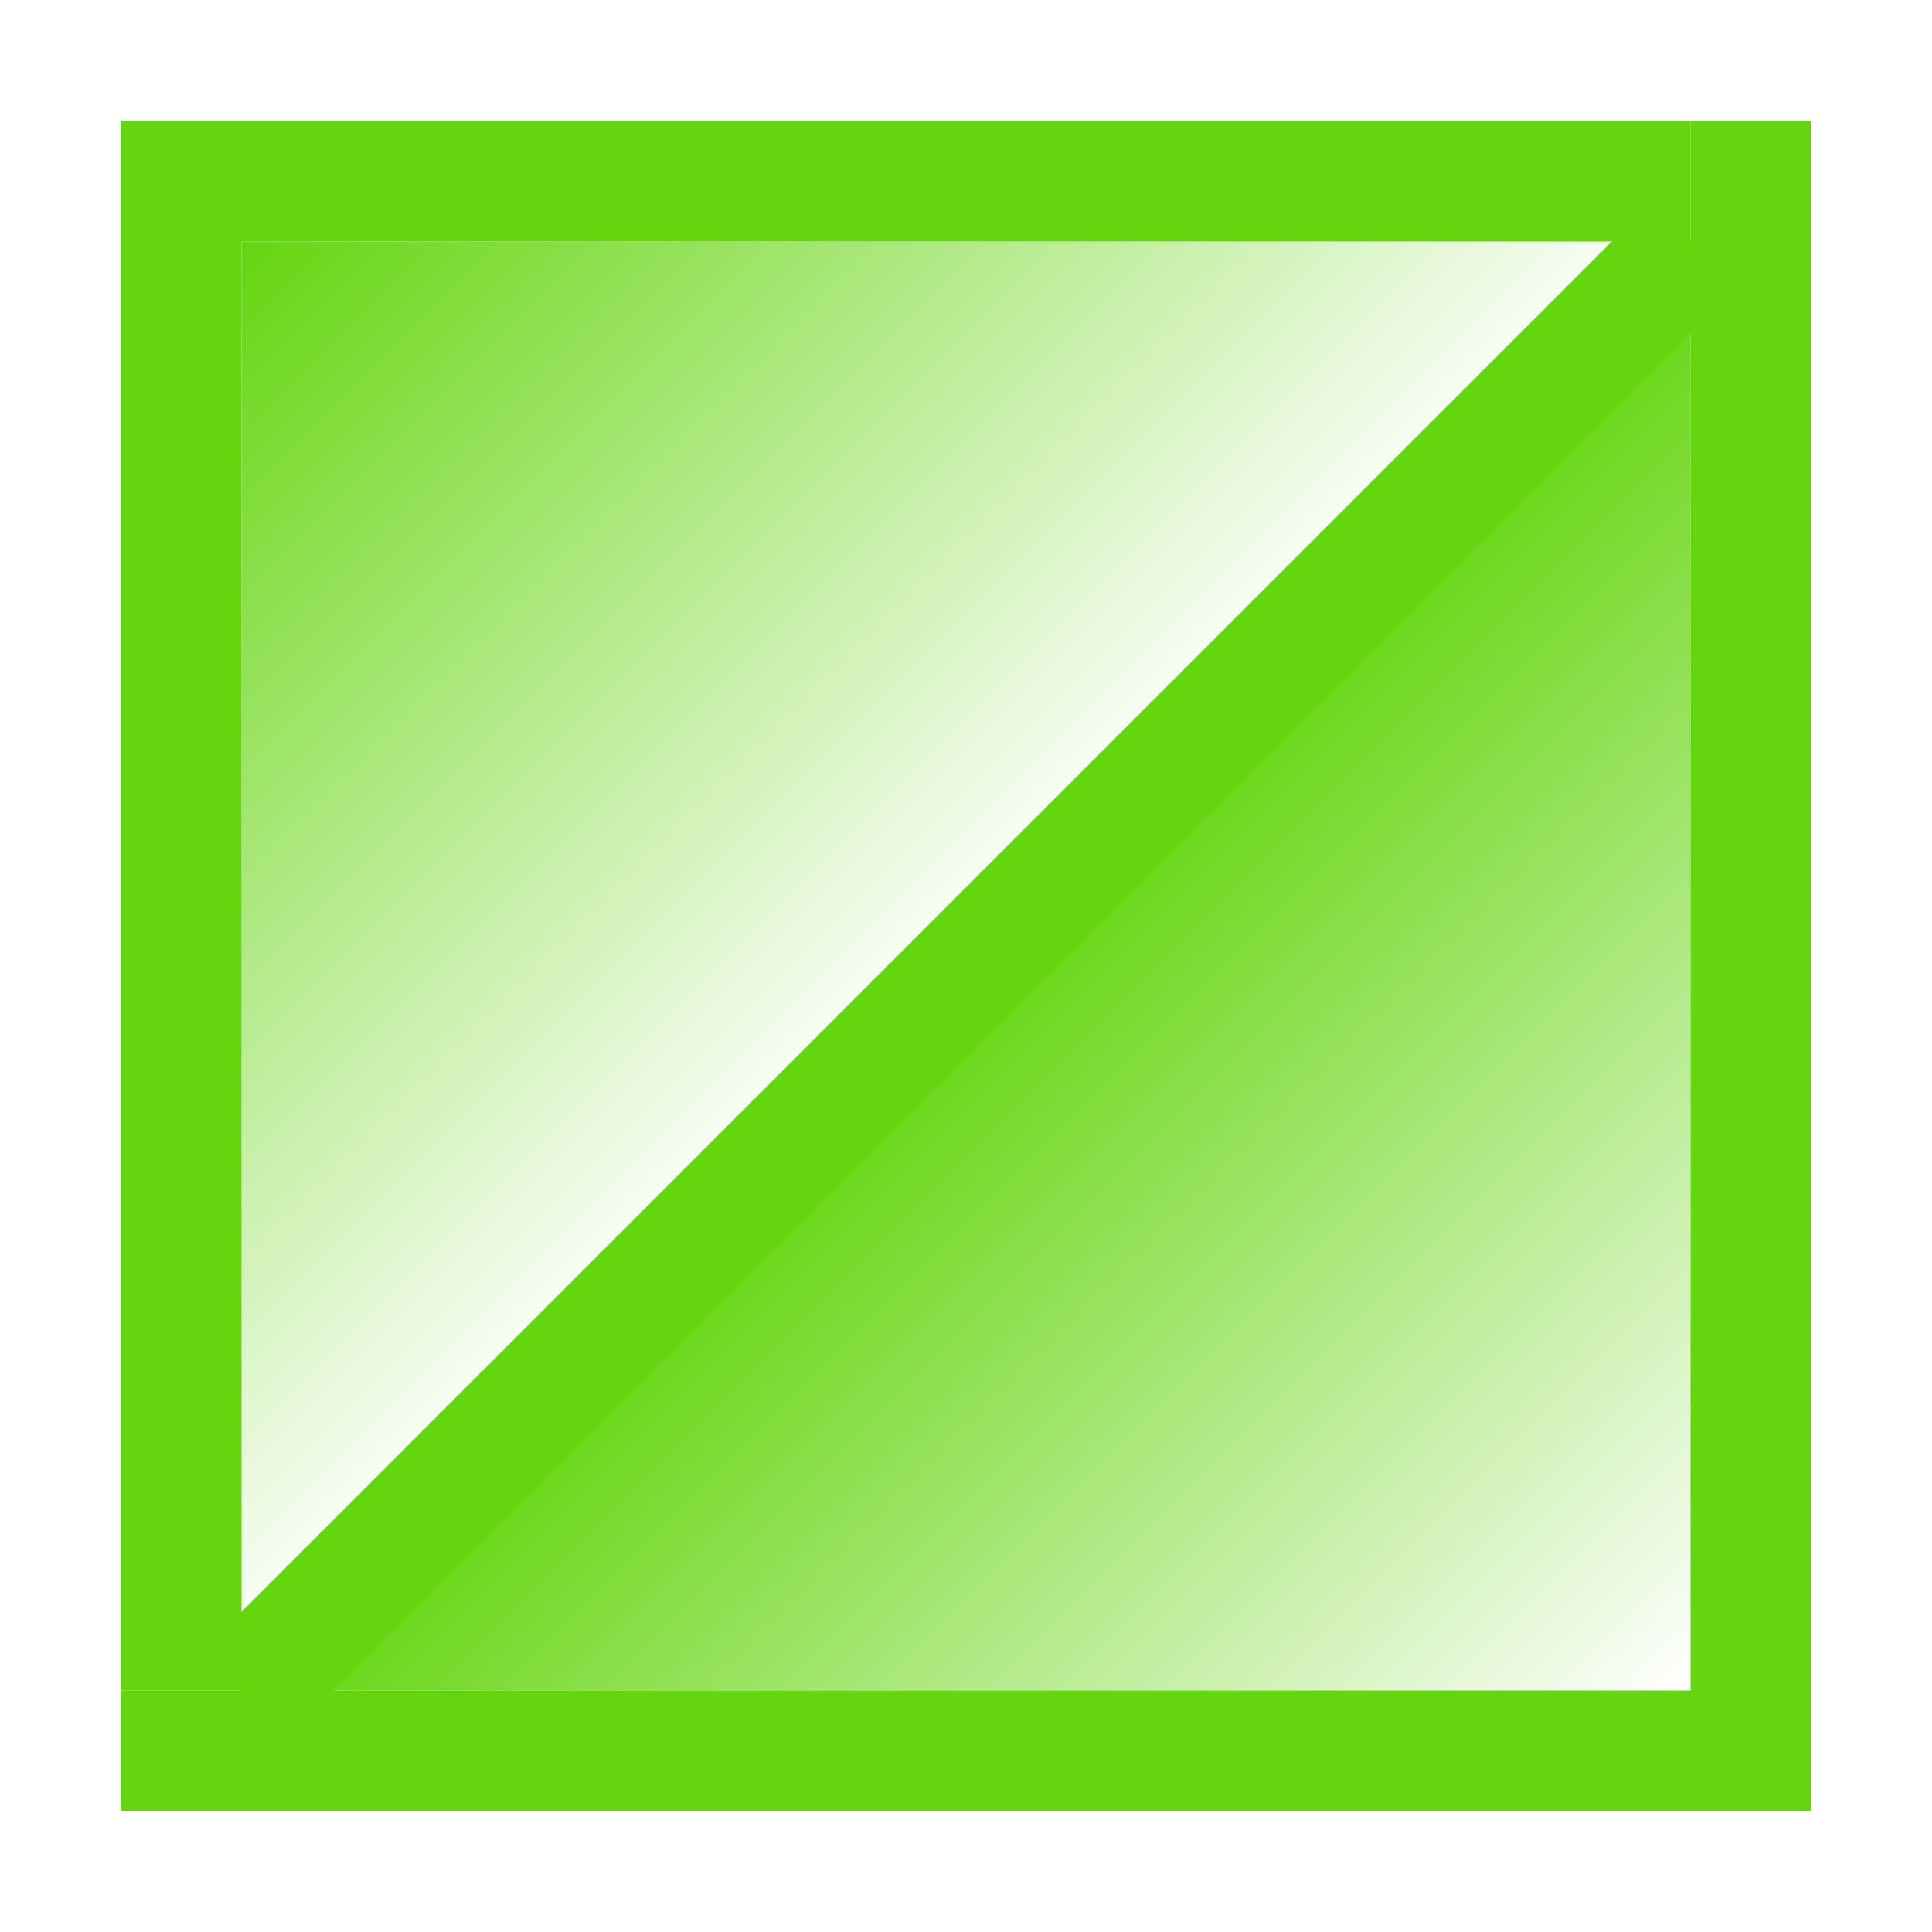 <svg id="Layer_1" data-name="Layer 1" xmlns="http://www.w3.org/2000/svg" xmlns:xlink="http://www.w3.org/1999/xlink" width="144" height="144" viewBox="0 0 144 144"><defs><style>.cls-1{fill:#64d50f;}.cls-2{fill:url(#linear-gradient);}.cls-3{fill:url(#linear-gradient-2);}</style><linearGradient id="linear-gradient" x1="18" y1="18" x2="72" y2="72" gradientUnits="userSpaceOnUse"><stop offset="0" stop-color="#64d50f"/><stop offset="1" stop-color="#64d50f" stop-opacity="0"/></linearGradient><linearGradient id="linear-gradient-2" x1="72" y1="72" x2="126" y2="126" xlink:href="#linear-gradient"/></defs><title>ghost-green</title><polygon class="cls-1" points="18 9 9 9 9 126 18 126 18 18 126 18 126 9 18 9"/><polygon class="cls-1" points="126 9 126 126 9 126 9 135 135 135 135 126 135 9 126 9"/><polygon class="cls-2" points="18 18 18 126 126 18 18 18"/><polygon class="cls-3" points="126 18 18 126 126 126 126 18"/><rect class="cls-1" x="-4.12" y="67.75" width="152.74" height="9" transform="translate(-29.93 72.25) rotate(-45)"/></svg>